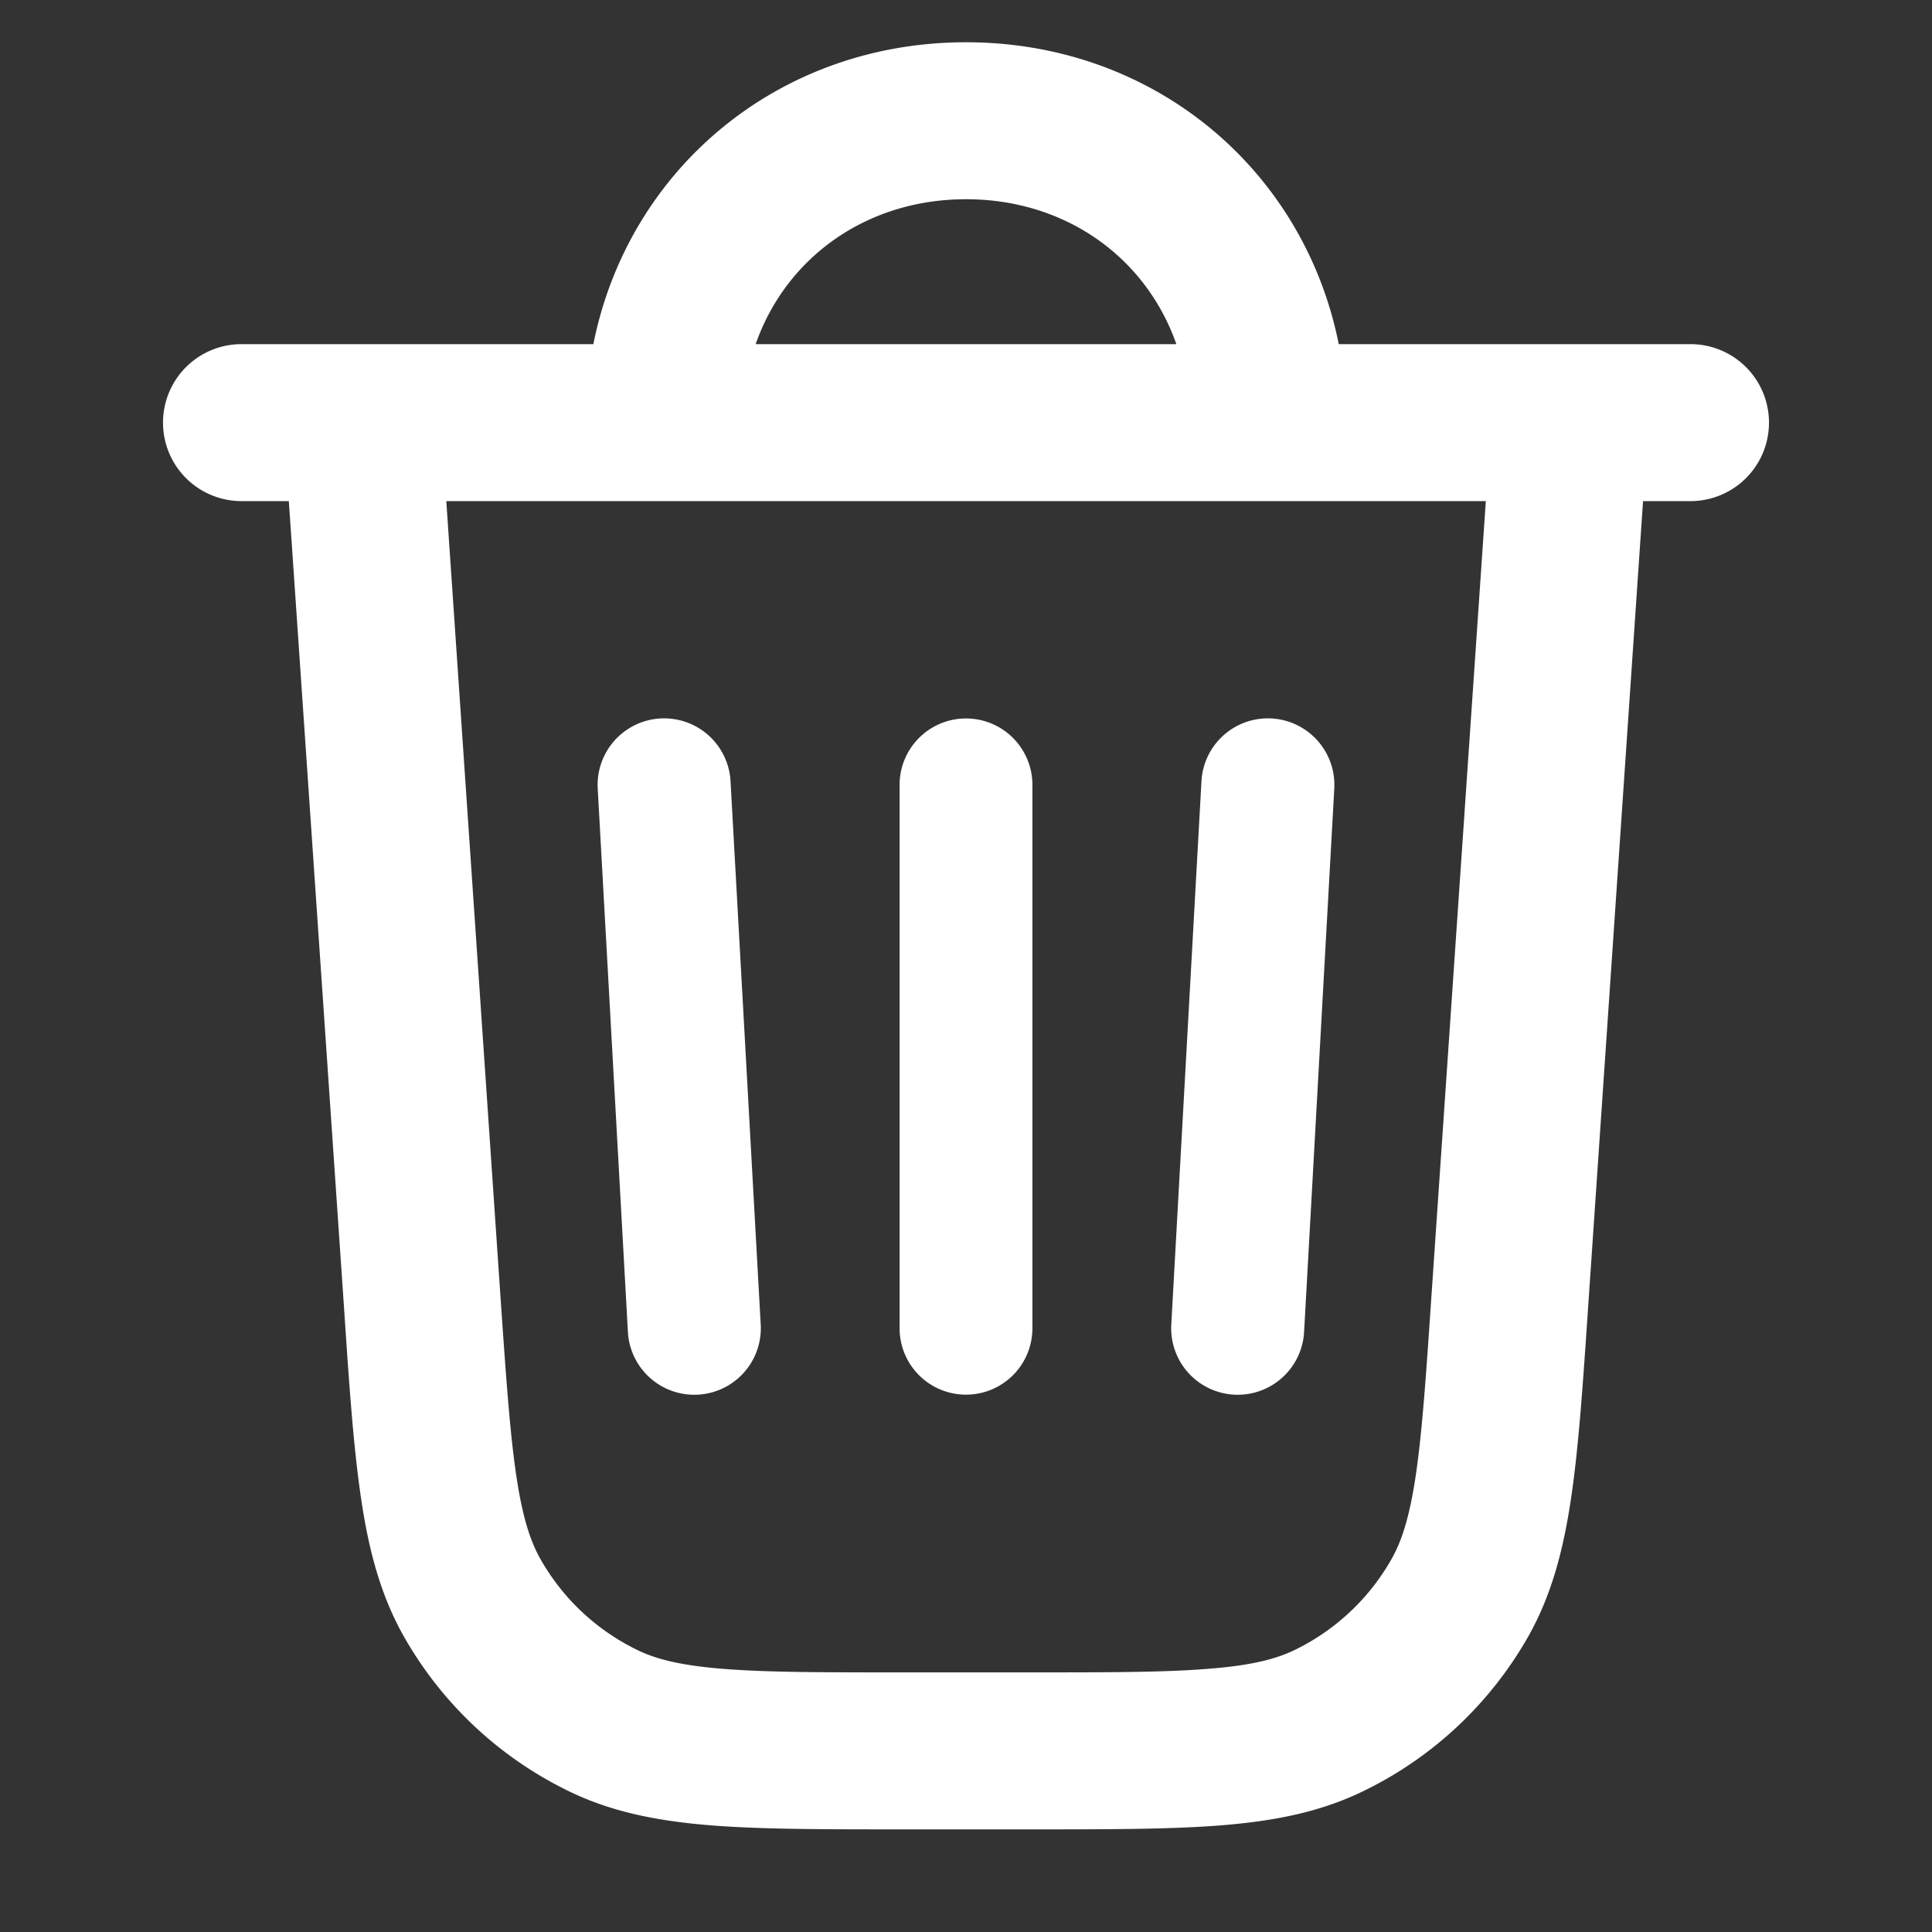<svg width="16" height="16" fill="none" xmlns="http://www.w3.org/2000/svg"><rect width="100%" height="100%" fill="#333333" stroke="none"/><path d="M5.2 11.03a.55.55 0 1 0 1.1-.06l-.25-4.5a.55.55 0 1 0-1.1.06l.25 4.5ZM8 5.95a.55.55 0 0 1 .55.55V11a.55.55 0 0 1-1.1 0V6.5A.55.55 0 0 1 8 5.95Zm3.05.58a.55.55 0 0 0-1.1-.06l-.25 4.5a.55.55 0 1 0 1.1.06l.25-4.5Z" fill="#fff"/><path fill-rule="evenodd" clip-rule="evenodd" d="M8 .35c1.552 0 2.797 1.05 3.087 2.5H14a.65.65 0 1 1 0 1.3h-.393l-.456 6.693c-.043.634-.078 1.148-.14 1.564-.064.43-.162.808-.36 1.155a3.15 3.15 0 0 1-1.364 1.273c-.36.175-.744.247-1.177.282-.42.033-.934.033-1.57.033H7.46c-.636 0-1.15 0-1.57-.033-.433-.035-.817-.107-1.177-.282a3.15 3.15 0 0 1-1.363-1.273c-.198-.347-.297-.725-.36-1.155-.062-.416-.098-.93-.14-1.564L2.392 4.15H2a.65.65 0 0 1 0-1.3h2.914C5.203 1.4 6.448.35 8 .35Zm0 1.3c.827 0 1.491.484 1.742 1.2H6.258c.251-.716.916-1.2 1.742-1.2Zm-4.304 2.5.448 6.578c.046.667.078 1.13.131 1.488.052.352.118.551.204.701.185.325.464.585.8.748.156.076.36.128.714.156.362.029.825.029 1.494.029h1.027c.668 0 1.132 0 1.494-.03.354-.027.557-.08.713-.155a1.85 1.85 0 0 0 .8-.748c.086-.15.152-.35.204-.7.053-.36.085-.822.13-1.49l.45-6.577h-8.61Z" fill="#fff"/></svg>